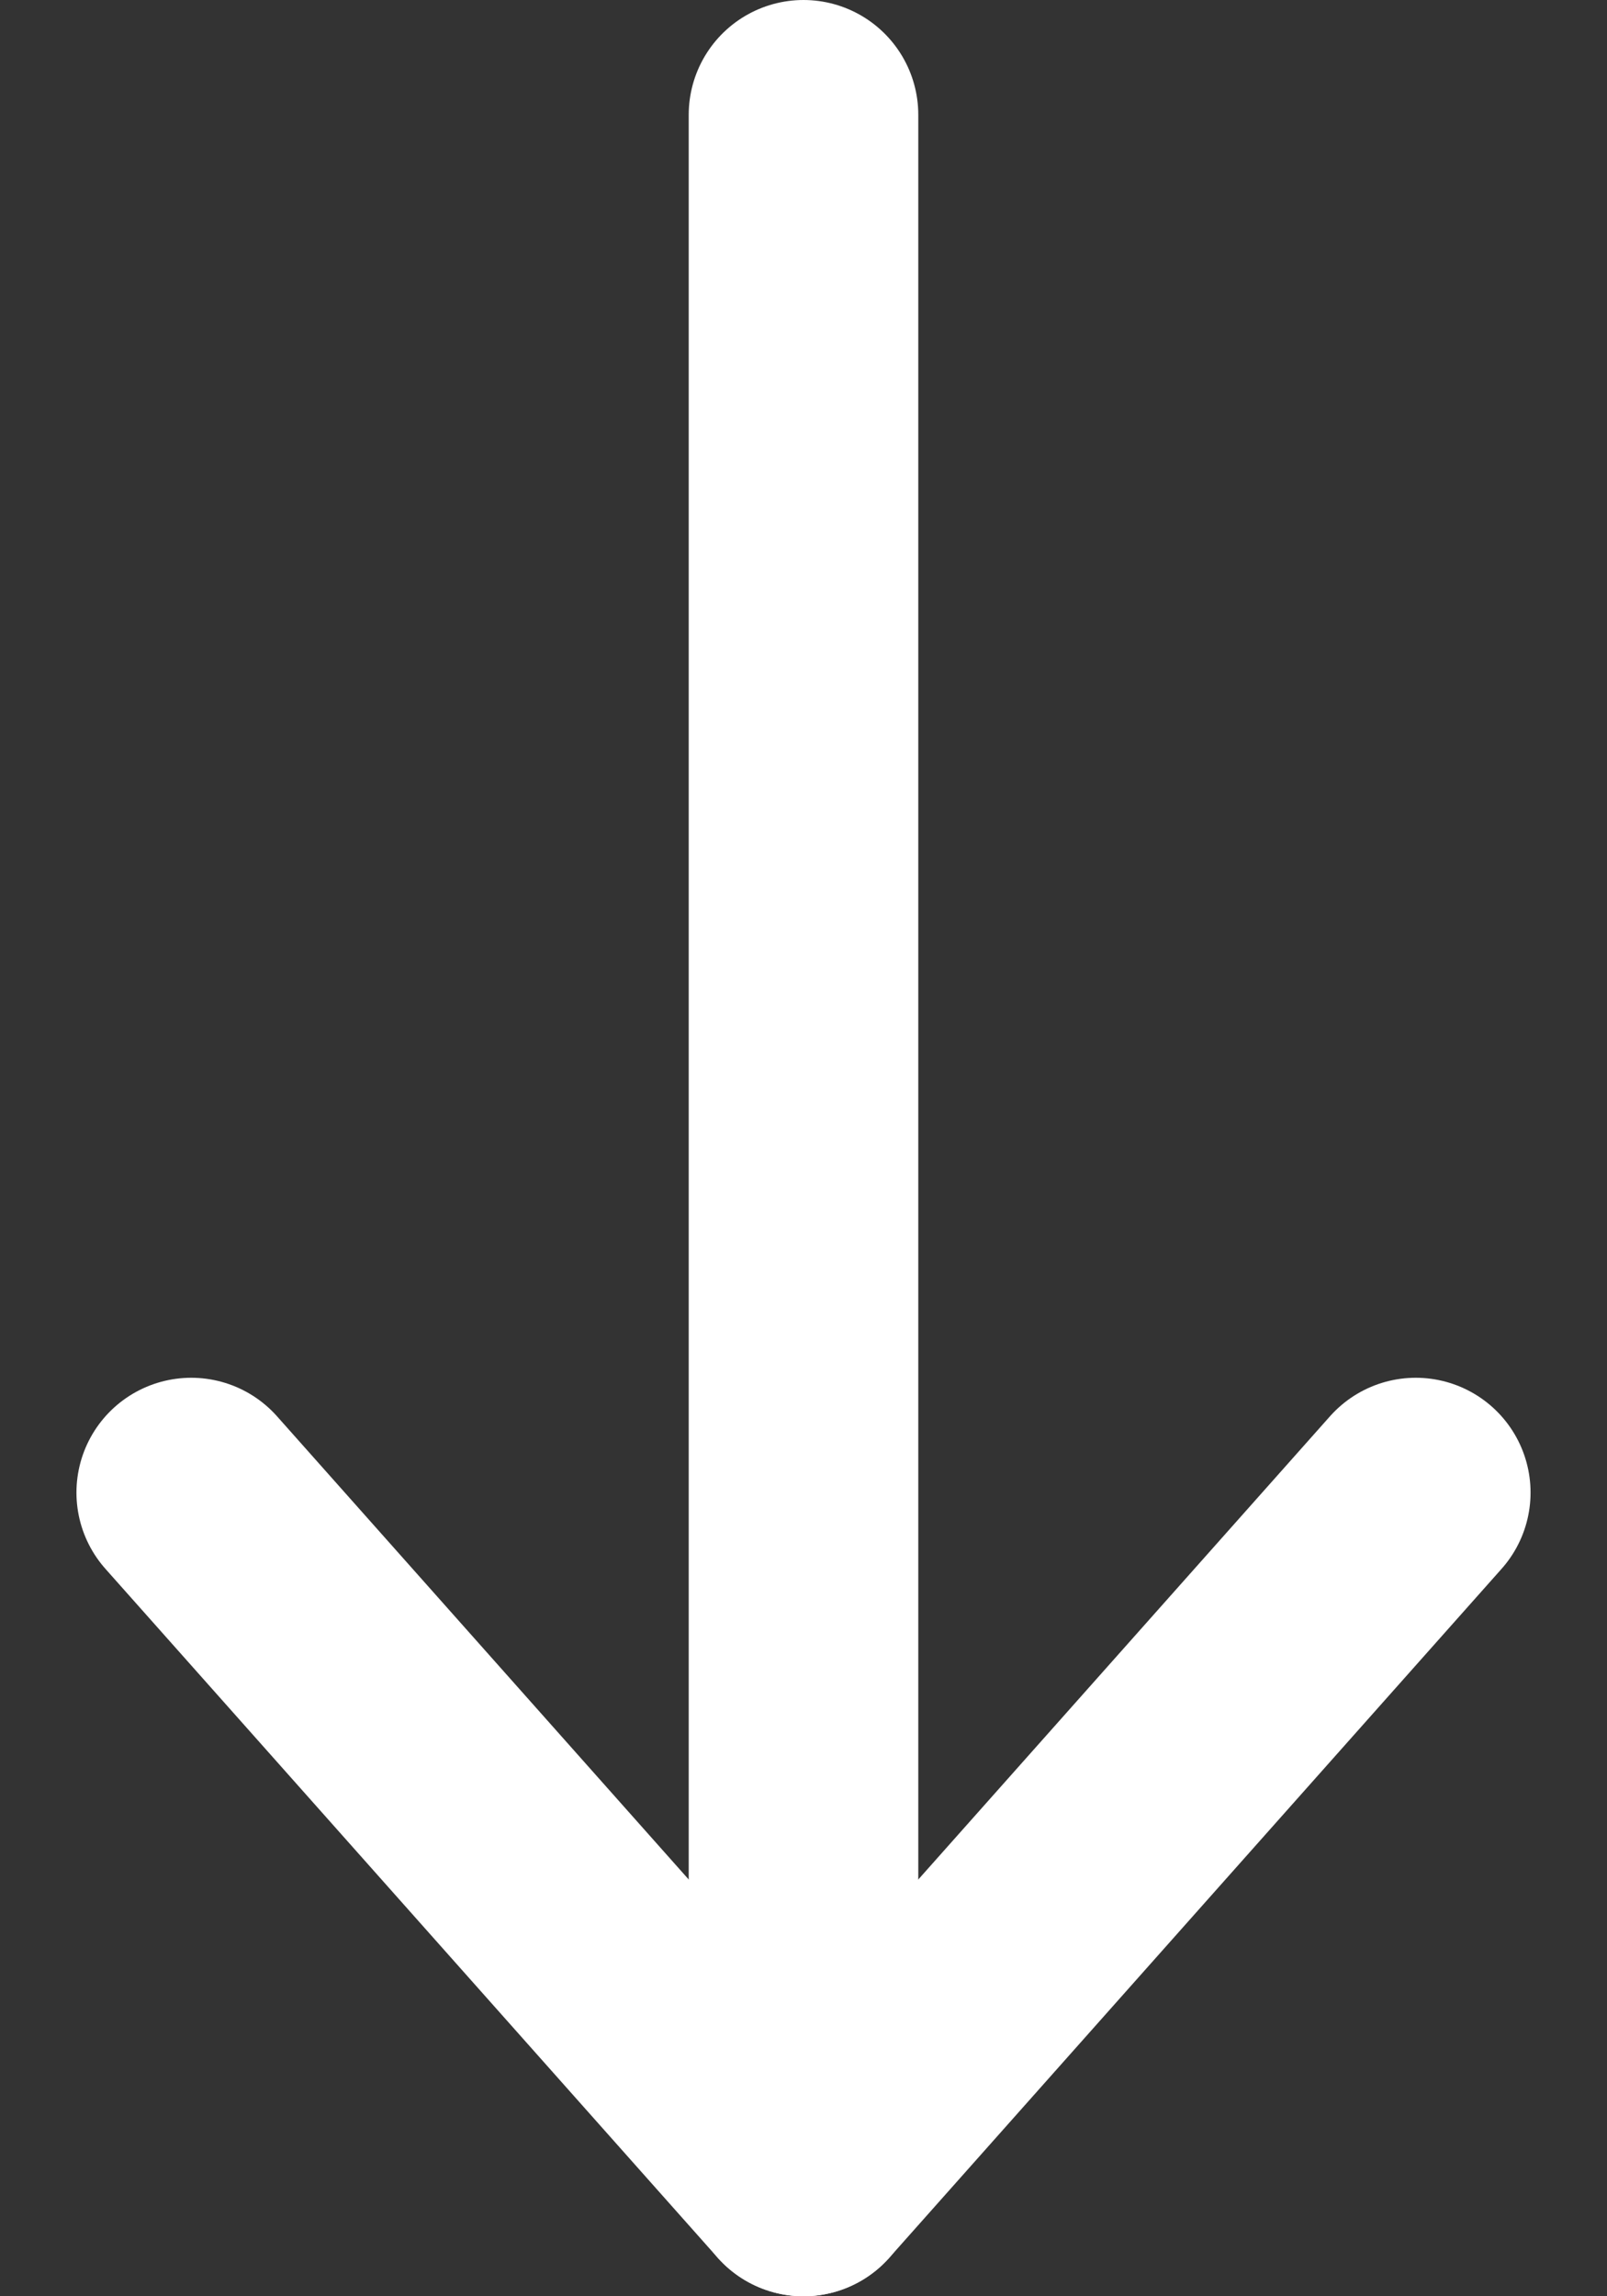 <?xml version="1.0" encoding="UTF-8"?>
<svg width="7px" height="10px" viewBox="0 0 7 10" version="1.1" xmlns="http://www.w3.org/2000/svg" xmlns:xlink="http://www.w3.org/1999/xlink">
    <rect x="0" y="0" width="7" height="10" fill="#333333" stroke="none"/>
    <!-- Generator: Sketch 54.1 (76490) - https://sketchapp.com -->
    <title>Group 3</title>
    <desc>Created with Sketch.</desc>
    <g id="Page-1" stroke="none" stroke-width="1" fill="none" fill-rule="evenodd" stroke-linecap="round">
        <g id="website-hd-copy-2" transform="translate(-1154, -843)" stroke="#FFFFFF">
            <g id="Group-3" transform="translate(1154, 843)">
                <path d="M3.5,0.5 L3.5,9.5" id="Path-6"></path>
                <polyline id="Path-6" stroke-linejoin="round" transform="translate(3.5, 8) rotate(-90) translate(-3.5, -8) " points="5 5.333 2 8 5 10.667"></polyline>
            </g>
        </g>
    </g>
</svg>